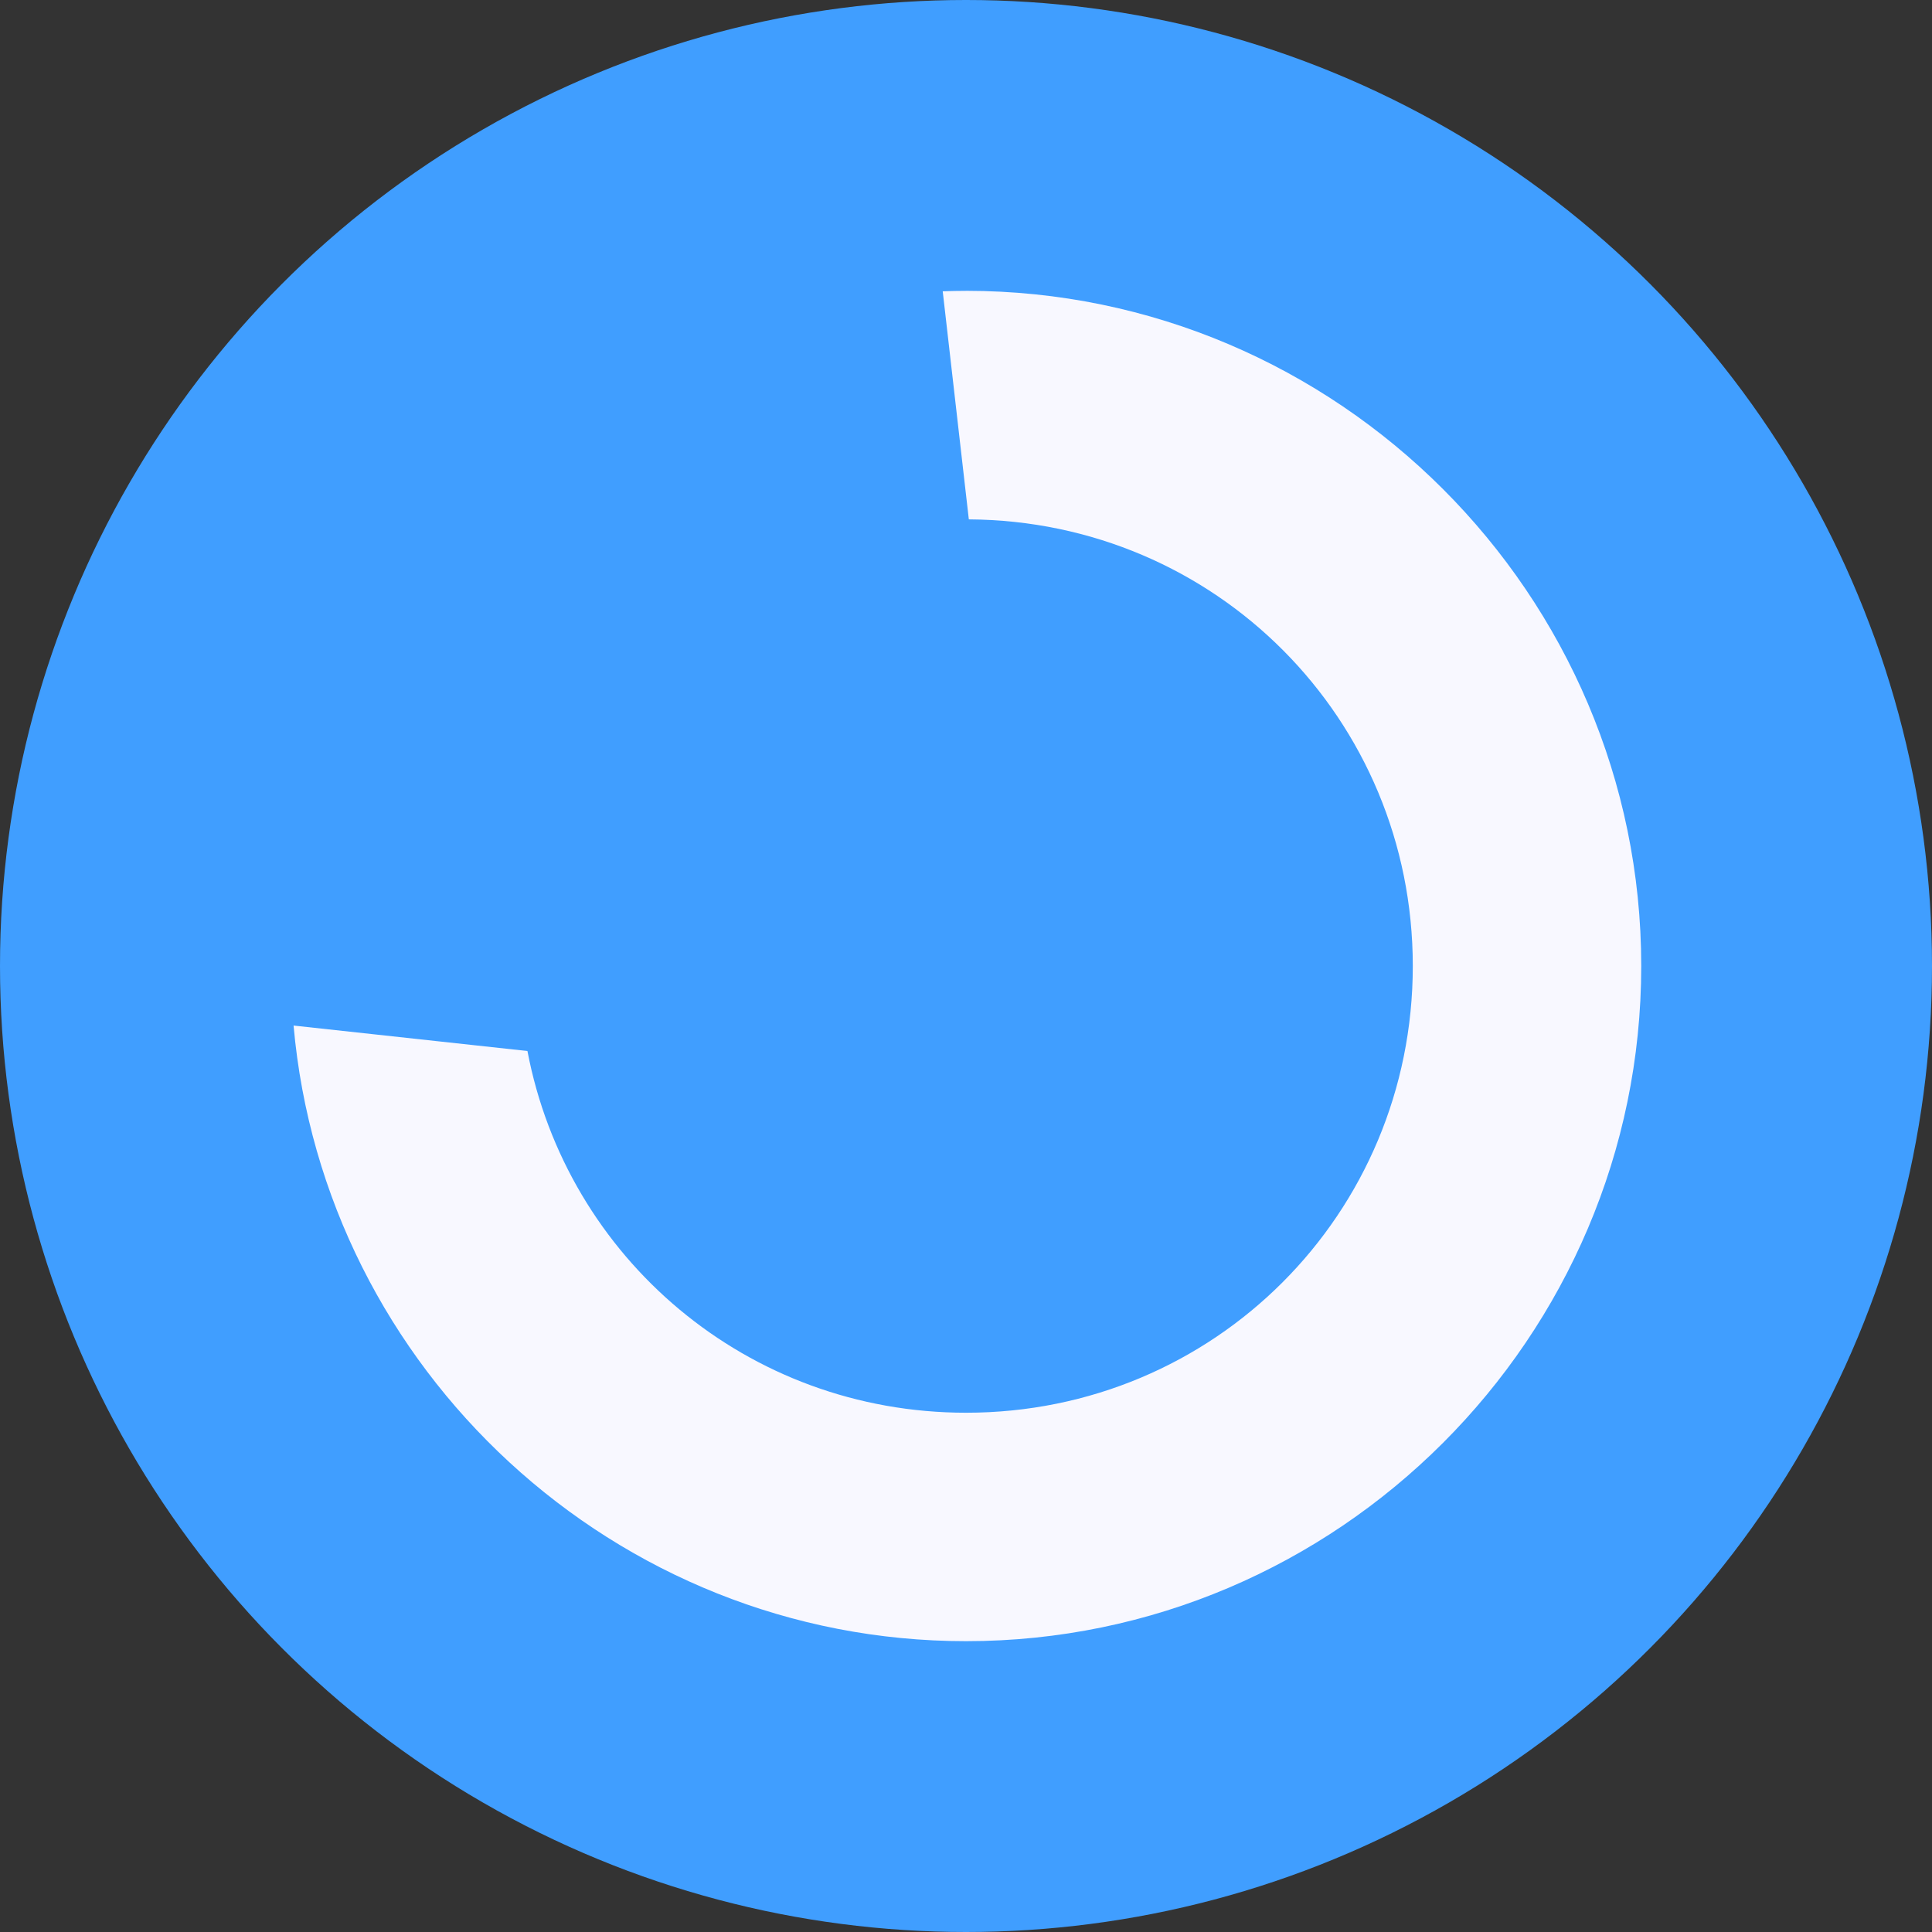 <?xml version="1.0" encoding="UTF-8" standalone="no"?>
<svg
   xmlns:dc="http://purl.org/dc/elements/1.1/"
   xmlns:cc="http://creativecommons.org/ns#"
   xmlns:rdf="http://www.w3.org/1999/02/22-rdf-syntax-ns#"
   xmlns:svg="http://www.w3.org/2000/svg"
   xmlns="http://www.w3.org/2000/svg"
   xmlns:sodipodi="http://sodipodi.sourceforge.net/DTD/sodipodi-0.dtd"
   xmlns:inkscape="http://www.inkscape.org/namespaces/inkscape"
   width="67.634mm"
   height="67.634mm"
   viewBox="0 0 67.634 67.634"
   version="1.1"
   id="svg8"
   inkscape:version="1.0 (4035a4fb49, 2020-05-01)"
   sodipodi:docname="note-loading.svg">
  <rect x="0" y="0" width="67.634" height="67.634" fill="#333333" stroke="none"/>
  <defs
     id="defs2">
    <inkscape:path-effect
       fuse_tolerance="0"
       hide_knot="false"
       vertical_pattern="false"
       prop_units="false"
       tang_offset="0"
       normal_offset="0"
       spacing="0"
       scale_y_rel="false"
       prop_scale="1"
       copytype="single_stretched"
       pattern="M 0,0 H 1"
       lpeversion="1"
       is_visible="true"
       id="path-effect991"
       effect="skeletal" />
    <inkscape:path-effect
       hide_knot="false"
       vertical="false"
       scale_y_rel="false"
       prop_scale="1"
       bendpath="m 202.593,11.087 h 55.747"
       lpeversion="1"
       is_visible="true"
       id="path-effect930"
       effect="bend_path" />
    <inkscape:path-effect
       bendpath-nodetypes="cc"
       hide_knot="false"
       vertical="false"
       scale_y_rel="false"
       prop_scale="1"
       bendpath="M 182.698,81.308 C 194.088,63.49 223.55,62.41 236.471,79.044"
       lpeversion="1"
       is_visible="true"
       id="path-effect910"
       effect="bend_path" />
    <inkscape:path-effect
       fuse_tolerance="0"
       hide_knot="false"
       vertical_pattern="false"
       prop_units="false"
       tang_offset="0"
       normal_offset="0"
       spacing="0"
       scale_y_rel="false"
       prop_scale="0.95"
       copytype="single"
       pattern="m 236.403,78.956 c -0.475,0.372 -1.188,0.252 -1.6,-0.228 -0.413,-0.481 -0.422,-1.204 0.017,-1.616 0.439,-0.412 1.178,-0.345 1.641,0.193 0.463,0.538 0.418,1.279 -0.058,1.652 z m -7.022,-6.376 c -0.655,1.008 -2.066,1.254 -3.129,0.676 -1.064,-0.579 -1.625,-1.898 -1.133,-2.995 0.492,-1.097 1.924,-1.545 3.219,-0.841 1.296,0.705 1.699,2.151 1.044,3.159 z M 204.961,67.639 c 0.303,2.027 -1.266,4.134 -3.224,4.668 -1.958,0.535 -4.365,-0.475 -5.148,-2.366 -0.821,-1.985 0.395,-4.44 3.08,-5.178 2.677,-0.736 4.974,0.749 5.292,2.875 z m 13.421,0.422 c -0.346,1.593 -2.011,2.587 -3.614,2.389 -1.605,-0.198 -2.98,-1.569 -2.923,-3.201 0.057,-1.631 1.638,-2.932 3.652,-2.682 2.016,0.251 3.231,1.9 2.885,3.493 z m -27.845,5.173 c 1.607,2.308 0.991,5.566 -0.675,7.274 -1.643,1.684 -4.864,2.39 -7.224,0.895 -1.154,-0.731 -1.935,-1.952 -2.001,-3.517 -0.066,-1.56 0.601,-3.241 1.857,-4.538 1.257,-1.297 2.903,-2.004 4.454,-1.985 1.554,0.019 2.809,0.751 3.589,1.871 z"
       lpeversion="1"
       is_visible="true"
       id="path-effect878"
       effect="skeletal" />
    <inkscape:path-effect
       hide_knot="false"
       vertical="false"
       scale_y_rel="false"
       prop_scale="1"
       bendpath="m 195.858,11.087 h 55.747"
       lpeversion="1"
       is_visible="true"
       id="path-effect876"
       effect="bend_path" />
  </defs>
  <sodipodi:namedview
     fit-margin-bottom="0"
     fit-margin-right="0"
     fit-margin-left="0"
     fit-margin-top="0"
     inkscape:snap-object-midpoints="false"
     showguides="false"
     id="base"
     pagecolor="#ffffff"
     bordercolor="#666666"
     borderopacity="1.0"
     inkscape:pageopacity="0.0"
     inkscape:pageshadow="2"
     inkscape:zoom="0.5"
     inkscape:cx="-251.60441"
     inkscape:cy="-16.216245"
     inkscape:document-units="mm"
     inkscape:current-layer="layer1"
     inkscape:document-rotation="0"
     showgrid="false"
     showborder="true"
     inkscape:window-width="1920"
     inkscape:window-height="1050"
     inkscape:window-x="0"
     inkscape:window-y="30"
     inkscape:window-maximized="1" />
  <g
     transform="translate(-175.327,-52.147)"
     inkscape:label="Layer 1"
     inkscape:groupmode="layer"
     id="layer1">
    <circle
       r="33.817"
       cy="85.964"
       cx="209.144"
       id="circle1113"
       style="fill:#409eff;fill-opacity:1;stroke-width:1.9;stroke-linejoin:round" />
    <path
       d="m 209.147,62.329 c -0.274,0 -0.547,0.006 -0.818,0.016 l 0.914,7.984 c 8.639,0.051 15.542,6.983 15.542,15.635 0,8.684 -6.953,15.639 -15.637,15.639 -7.665,0 -13.979,-5.42 -15.357,-12.663 l -8.187,-0.891 c 1.064,12.038 11.24,21.551 23.543,21.551 13.006,0 23.635,-10.63 23.635,-23.637 0,-13.006 -10.629,-23.635 -23.635,-23.635 z"
       style="color:#000000;font-style:normal;font-variant:normal;font-weight:normal;font-stretch:normal;font-size:medium;line-height:normal;font-family:sans-serif;font-variant-ligatures:normal;font-variant-position:normal;font-variant-caps:normal;font-variant-numeric:normal;font-variant-alternates:normal;font-variant-east-asian:normal;font-feature-settings:normal;font-variation-settings:normal;text-indent:0;text-align:start;text-decoration:none;text-decoration-line:none;text-decoration-style:solid;text-decoration-color:#000000;letter-spacing:normal;word-spacing:normal;text-transform:none;writing-mode:lr-tb;direction:ltr;text-orientation:mixed;dominant-baseline:auto;baseline-shift:baseline;text-anchor:start;white-space:normal;shape-padding:0;shape-margin:0;inline-size:0;clip-rule:nonzero;display:inline;overflow:visible;visibility:visible;opacity:1;isolation:auto;mix-blend-mode:normal;color-interpolation:sRGB;color-interpolation-filters:linearRGB;solid-color:#000000;solid-opacity:1;vector-effect:none;fill:#f8f8ff;fill-opacity:1;fill-rule:nonzero;stroke:none;stroke-width:8.5;stroke-linecap:butt;stroke-linejoin:round;stroke-miterlimit:4;stroke-dasharray:none;stroke-dashoffset:0;stroke-opacity:1;color-rendering:auto;image-rendering:auto;shape-rendering:auto;text-rendering:auto;enable-background:accumulate;stop-color:#000000;stop-opacity:1"
       id="path1119" />
  </g>
</svg>

